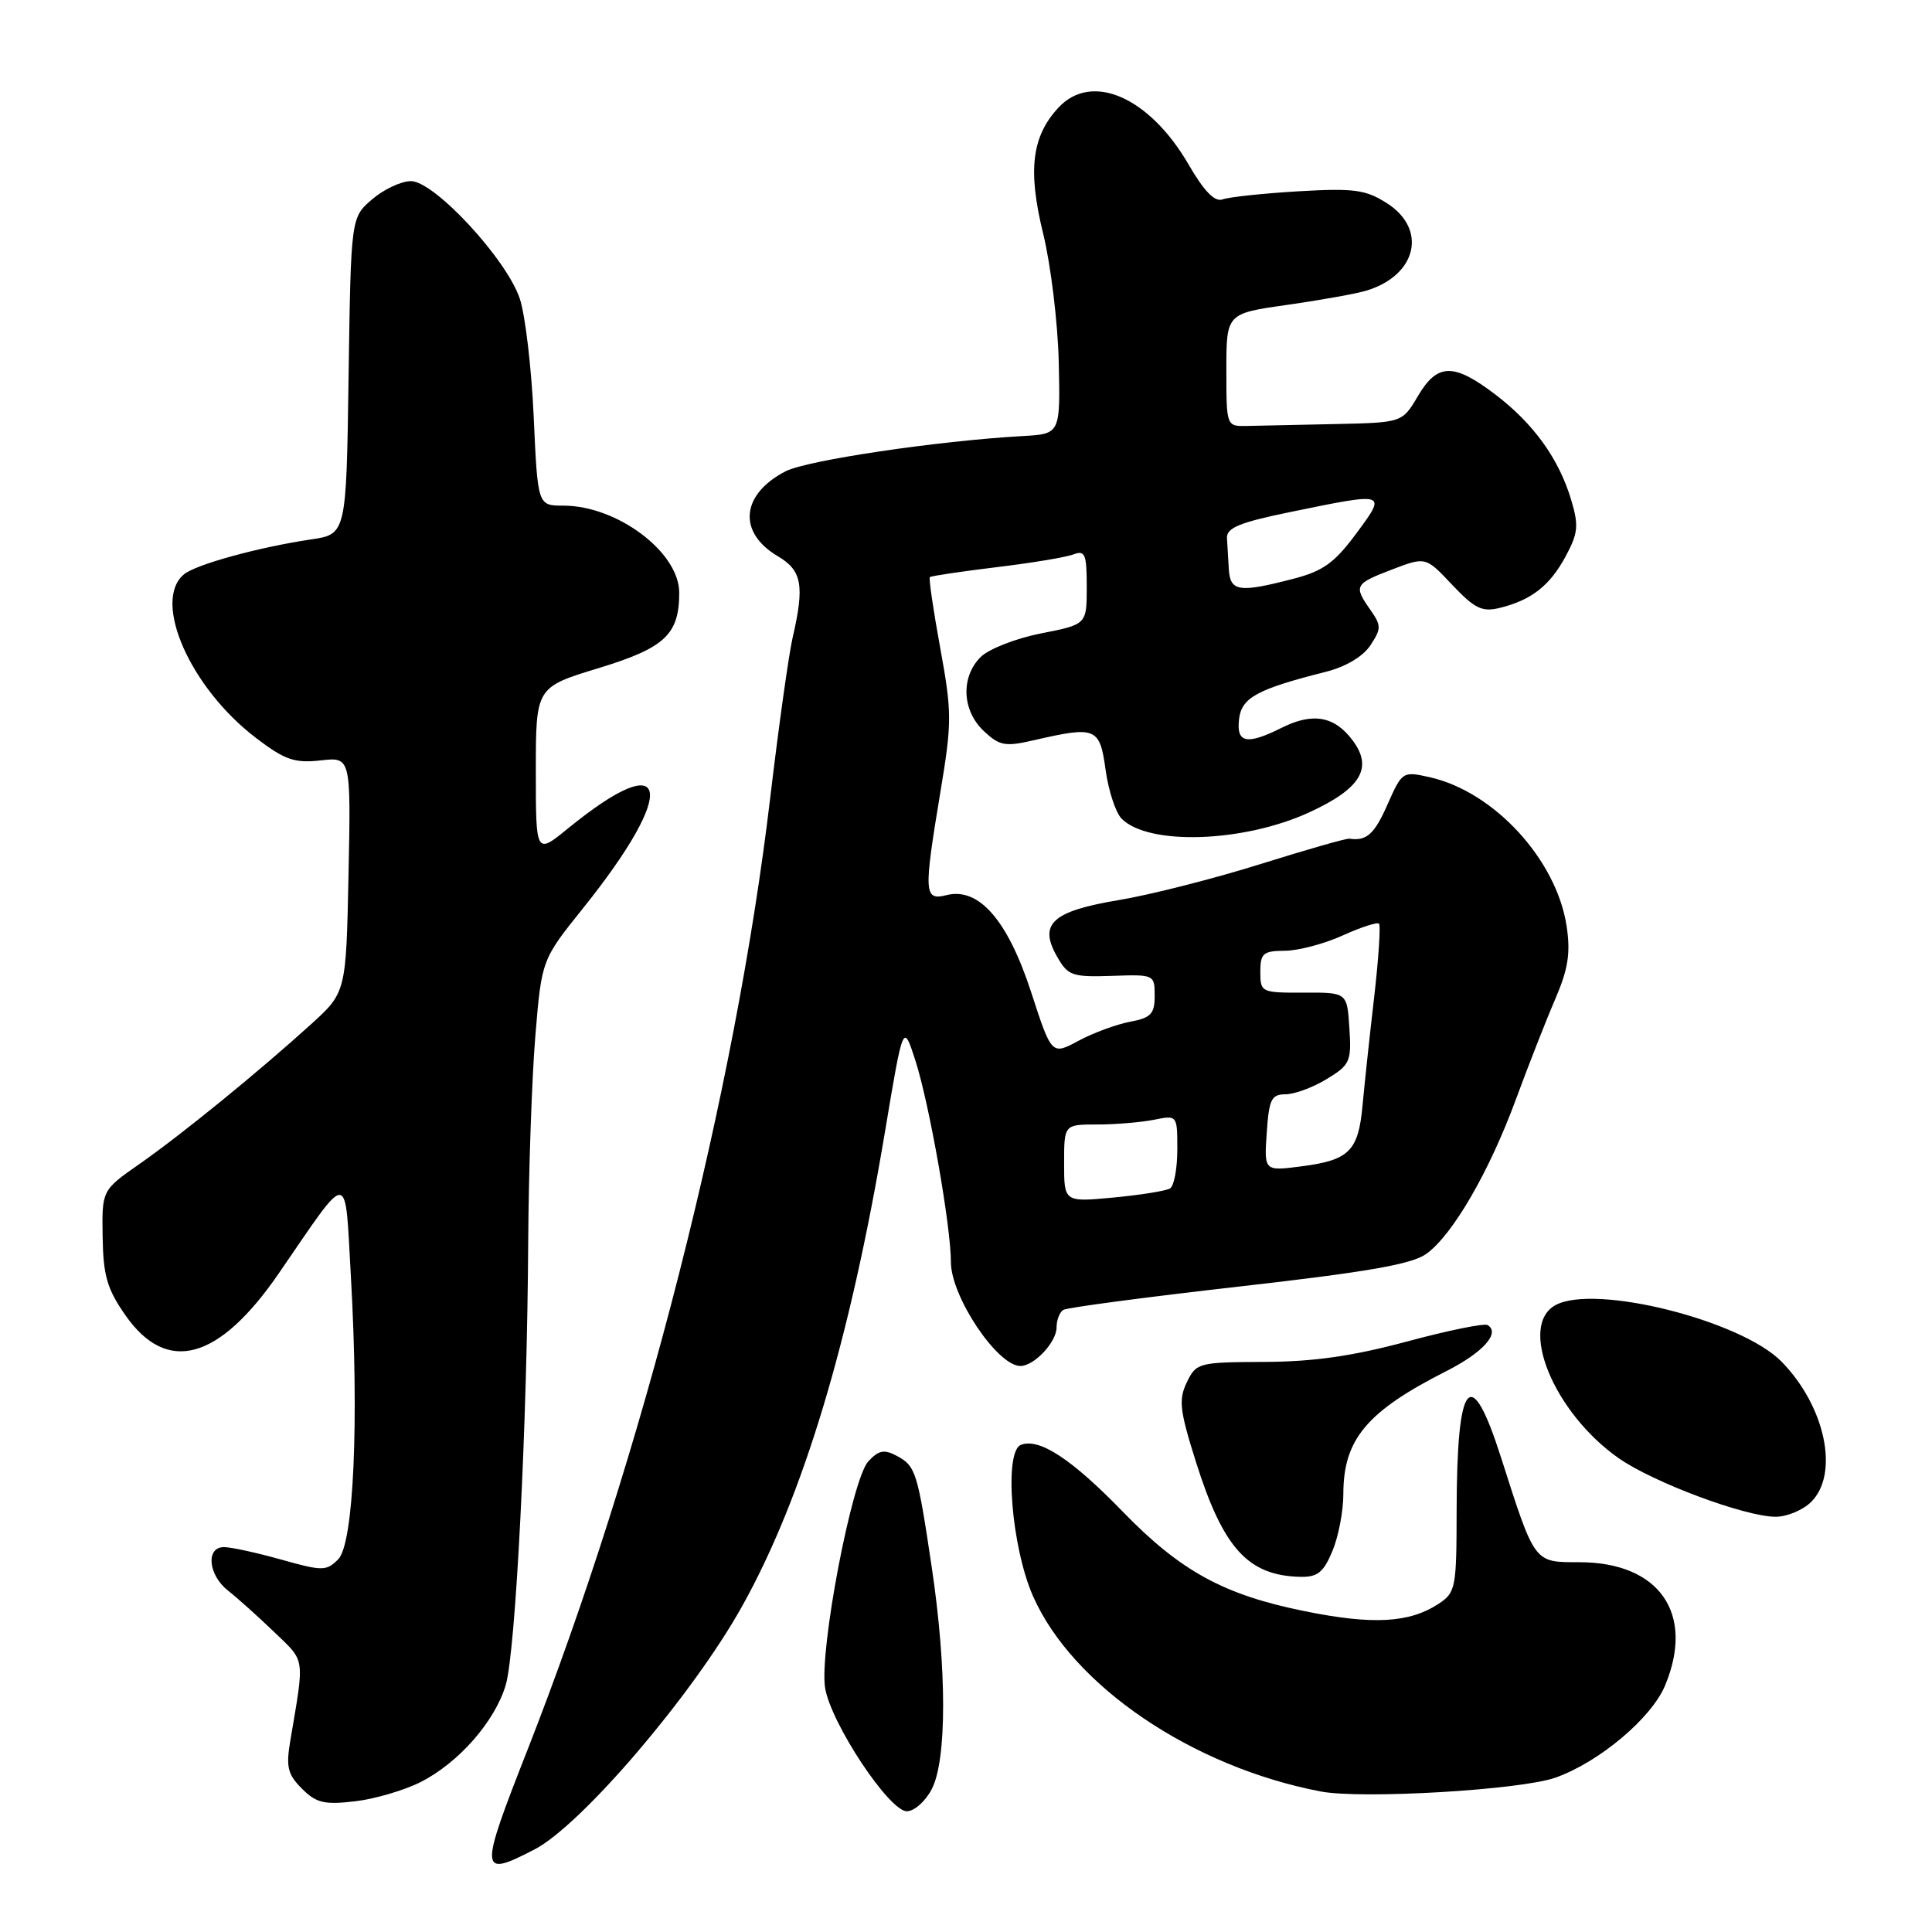 <?xml version="1.0" encoding="UTF-8" standalone="no"?>
<!DOCTYPE svg PUBLIC "-//W3C//DTD SVG 1.1//EN" "http://www.w3.org/Graphics/SVG/1.1/DTD/svg11.dtd" >
<svg xmlns="http://www.w3.org/2000/svg" xmlns:xlink="http://www.w3.org/1999/xlink" version="1.1" viewBox="0 0 256 256">
 <g >
 <path fill="currentColor"
d=" M 70.79 245.08 C 77.01 241.88 91.79 224.57 98.32 212.86 C 106.39 198.41 112.62 177.72 117.26 149.99 C 119.68 135.53 119.68 135.53 121.29 140.51 C 123.14 146.25 126.00 162.46 126.00 167.25 C 126.01 171.81 132.16 181.00 135.21 181.00 C 137.03 181.00 140.00 177.84 140.00 175.90 C 140.00 174.92 140.40 173.87 140.89 173.57 C 141.38 173.26 151.84 171.88 164.14 170.48 C 181.17 168.55 187.10 167.52 189.00 166.14 C 192.50 163.62 197.36 155.21 200.88 145.63 C 202.53 141.16 204.86 135.20 206.07 132.40 C 207.79 128.41 208.12 126.30 207.59 122.75 C 206.27 113.94 197.99 104.91 189.47 102.99 C 185.86 102.18 185.79 102.22 183.86 106.58 C 182.11 110.55 181.08 111.47 178.79 111.13 C 178.40 111.07 173.07 112.60 166.96 114.51 C 160.84 116.43 152.43 118.57 148.27 119.26 C 139.41 120.74 137.58 122.41 140.07 126.76 C 141.51 129.29 142.07 129.48 147.32 129.31 C 152.94 129.11 153.00 129.14 153.00 131.94 C 153.00 134.35 152.51 134.87 149.73 135.39 C 147.93 135.73 144.86 136.86 142.91 137.91 C 139.35 139.82 139.35 139.82 136.63 131.46 C 133.52 121.92 129.70 117.53 125.42 118.61 C 122.42 119.36 122.37 118.40 124.63 104.81 C 126.14 95.72 126.14 94.37 124.59 85.89 C 123.67 80.86 123.05 76.63 123.21 76.47 C 123.37 76.32 127.33 75.73 132.00 75.16 C 136.68 74.60 141.29 73.83 142.25 73.46 C 143.77 72.87 144.00 73.43 144.00 77.76 C 144.00 82.74 144.00 82.74 137.94 83.93 C 134.60 84.59 131.00 86.00 129.94 87.06 C 127.28 89.72 127.47 94.15 130.35 96.86 C 132.46 98.84 133.17 98.97 137.10 98.06 C 145.23 96.19 145.73 96.40 146.50 102.03 C 146.88 104.79 147.84 107.70 148.63 108.49 C 152.20 112.06 164.73 111.64 173.42 107.67 C 180.30 104.52 181.97 101.78 179.25 98.13 C 176.85 94.89 173.96 94.37 169.84 96.43 C 165.19 98.75 163.81 98.47 164.18 95.29 C 164.52 92.43 166.56 91.32 175.75 89.00 C 178.34 88.34 180.63 86.97 181.59 85.50 C 183.04 83.30 183.04 82.89 181.59 80.82 C 179.34 77.62 179.48 77.36 184.46 75.46 C 188.91 73.76 188.91 73.76 192.43 77.50 C 195.41 80.65 196.38 81.12 198.73 80.55 C 202.93 79.51 205.36 77.61 207.46 73.71 C 209.11 70.65 209.21 69.63 208.19 66.24 C 206.56 60.79 203.23 56.16 198.16 52.29 C 192.61 48.06 190.46 48.10 187.87 52.50 C 185.80 56.00 185.80 56.00 176.90 56.19 C 172.01 56.29 166.76 56.40 165.25 56.44 C 162.50 56.50 162.50 56.50 162.50 49.02 C 162.50 41.54 162.50 41.54 170.59 40.39 C 175.04 39.76 179.76 38.91 181.09 38.50 C 187.76 36.46 189.16 30.34 183.75 26.91 C 180.93 25.12 179.39 24.92 172.00 25.35 C 167.32 25.63 162.82 26.11 162.00 26.42 C 160.96 26.80 159.56 25.36 157.47 21.76 C 152.29 12.85 144.66 9.52 140.26 14.25 C 136.71 18.06 136.16 22.56 138.23 30.98 C 139.24 35.12 140.17 42.77 140.29 48.00 C 140.50 57.50 140.50 57.50 135.50 57.78 C 124.18 58.42 106.92 60.99 104.09 62.45 C 98.18 65.51 97.72 70.54 103.06 73.70 C 106.27 75.59 106.63 77.57 105.02 84.53 C 104.51 86.75 103.19 96.20 102.08 105.53 C 97.46 144.67 85.12 193.08 69.88 231.91 C 63.47 248.23 63.51 248.84 70.79 245.08 Z  M 123.47 237.05 C 125.47 233.20 125.47 221.12 123.47 207.74 C 121.58 195.01 121.34 194.25 118.81 192.90 C 117.16 192.02 116.42 192.16 115.05 193.65 C 112.87 196.01 108.54 218.75 109.33 223.65 C 110.09 228.33 117.82 240.00 120.16 240.00 C 121.15 240.00 122.64 238.67 123.47 237.05 Z  M 55.78 236.11 C 60.80 233.55 65.58 228.09 67.01 223.28 C 68.33 218.84 69.86 188.70 69.99 164.50 C 70.05 155.15 70.47 142.93 70.93 137.34 C 71.77 127.18 71.77 127.18 77.26 120.34 C 89.93 104.54 88.82 98.71 75.25 109.78 C 71.00 113.24 71.00 113.24 71.00 102.15 C 71.00 91.06 71.00 91.06 79.35 88.52 C 88.11 85.84 90.00 84.08 90.00 78.53 C 90.00 73.17 81.78 67.00 74.66 67.00 C 71.25 67.00 71.25 67.00 70.72 55.25 C 70.43 48.79 69.60 41.73 68.87 39.56 C 67.11 34.31 57.55 24.00 54.45 24.00 C 53.16 24.00 50.85 25.09 49.31 26.41 C 46.50 28.82 46.50 28.82 46.19 49.81 C 45.89 70.79 45.89 70.79 41.19 71.48 C 34.28 72.51 25.96 74.79 24.38 76.10 C 20.12 79.64 25.21 91.18 33.97 97.82 C 37.75 100.70 39.05 101.14 42.47 100.76 C 46.50 100.30 46.50 100.30 46.18 115.90 C 45.86 131.50 45.86 131.50 41.18 135.75 C 34.18 142.09 24.13 150.28 18.50 154.22 C 13.50 157.71 13.50 157.71 13.60 163.91 C 13.68 169.06 14.20 170.82 16.64 174.31 C 22.14 182.15 29.00 180.27 36.94 168.73 C 46.50 154.83 45.67 154.80 46.49 169.07 C 47.59 188.36 46.87 204.57 44.81 206.62 C 43.24 208.19 42.74 208.19 37.25 206.65 C 34.01 205.74 30.61 205.00 29.68 205.00 C 27.24 205.00 27.58 208.69 30.21 210.76 C 31.43 211.72 34.18 214.18 36.32 216.24 C 40.50 220.26 40.37 219.39 38.47 230.63 C 37.88 234.13 38.11 235.11 40.01 237.01 C 41.91 238.91 42.97 239.16 47.06 238.68 C 49.70 238.37 53.62 237.21 55.78 236.11 Z  M 206.13 235.54 C 211.91 233.48 218.82 227.67 220.63 223.34 C 224.61 213.81 219.88 207.00 209.26 207.00 C 203.23 207.00 203.41 207.25 198.88 193.08 C 194.86 180.52 193.04 182.74 193.01 200.23 C 193.00 210.43 192.88 211.03 190.61 212.52 C 186.75 215.05 181.92 215.32 172.93 213.50 C 162.15 211.33 156.43 208.20 148.71 200.24 C 141.99 193.32 137.71 190.51 135.28 191.45 C 133.00 192.32 134.02 205.01 136.88 211.50 C 142.13 223.38 157.95 234.12 175.00 237.38 C 180.47 238.42 201.54 237.18 206.13 235.54 Z  M 176.55 205.53 C 177.35 203.62 178.00 200.23 178.00 197.98 C 178.00 190.72 181.10 187.02 191.67 181.67 C 196.51 179.21 198.83 176.63 197.12 175.58 C 196.69 175.31 191.87 176.29 186.42 177.76 C 179.25 179.69 174.01 180.44 167.52 180.46 C 158.80 180.50 158.51 180.58 157.26 183.16 C 156.15 185.47 156.31 186.89 158.49 193.78 C 162.09 205.17 165.38 208.78 172.30 208.94 C 174.58 208.99 175.37 208.35 176.55 205.53 Z  M 240.00 199.00 C 243.74 195.26 241.86 186.35 236.08 180.44 C 230.73 174.97 211.40 170.11 206.14 172.92 C 201.11 175.62 205.89 187.21 214.50 193.23 C 219.08 196.43 231.18 200.95 235.25 200.98 C 236.76 200.99 238.90 200.10 240.00 199.00 Z  M 141.00 154.14 C 141.00 149.00 141.00 149.00 145.38 149.00 C 147.78 149.00 151.16 148.72 152.88 148.38 C 156.00 147.75 156.00 147.75 156.00 152.32 C 156.00 154.83 155.57 157.15 155.04 157.47 C 154.51 157.80 151.14 158.34 147.54 158.68 C 141.00 159.29 141.00 159.29 141.00 154.14 Z  M 167.85 150.10 C 168.15 145.65 168.47 145.00 170.35 145.00 C 171.53 144.99 173.99 144.09 175.80 142.98 C 178.89 141.10 179.09 140.65 178.80 136.23 C 178.50 131.50 178.50 131.50 172.75 131.53 C 167.13 131.55 167.00 131.49 167.00 128.78 C 167.00 126.32 167.37 126.00 170.25 125.98 C 172.04 125.97 175.48 125.06 177.90 123.96 C 180.32 122.86 182.49 122.16 182.73 122.39 C 182.96 122.63 182.67 127.02 182.08 132.16 C 181.48 137.30 180.80 143.71 180.55 146.41 C 180.00 152.51 178.80 153.72 172.50 154.54 C 167.50 155.19 167.50 155.19 167.85 150.10 Z  M 162.83 75.50 C 162.74 74.12 162.63 72.23 162.58 71.29 C 162.52 69.94 164.26 69.22 171.00 67.84 C 183.83 65.20 183.79 65.19 179.69 70.72 C 176.83 74.58 175.31 75.68 171.35 76.70 C 164.22 78.55 163.03 78.39 162.83 75.50 Z "/>
</g>
</svg>
